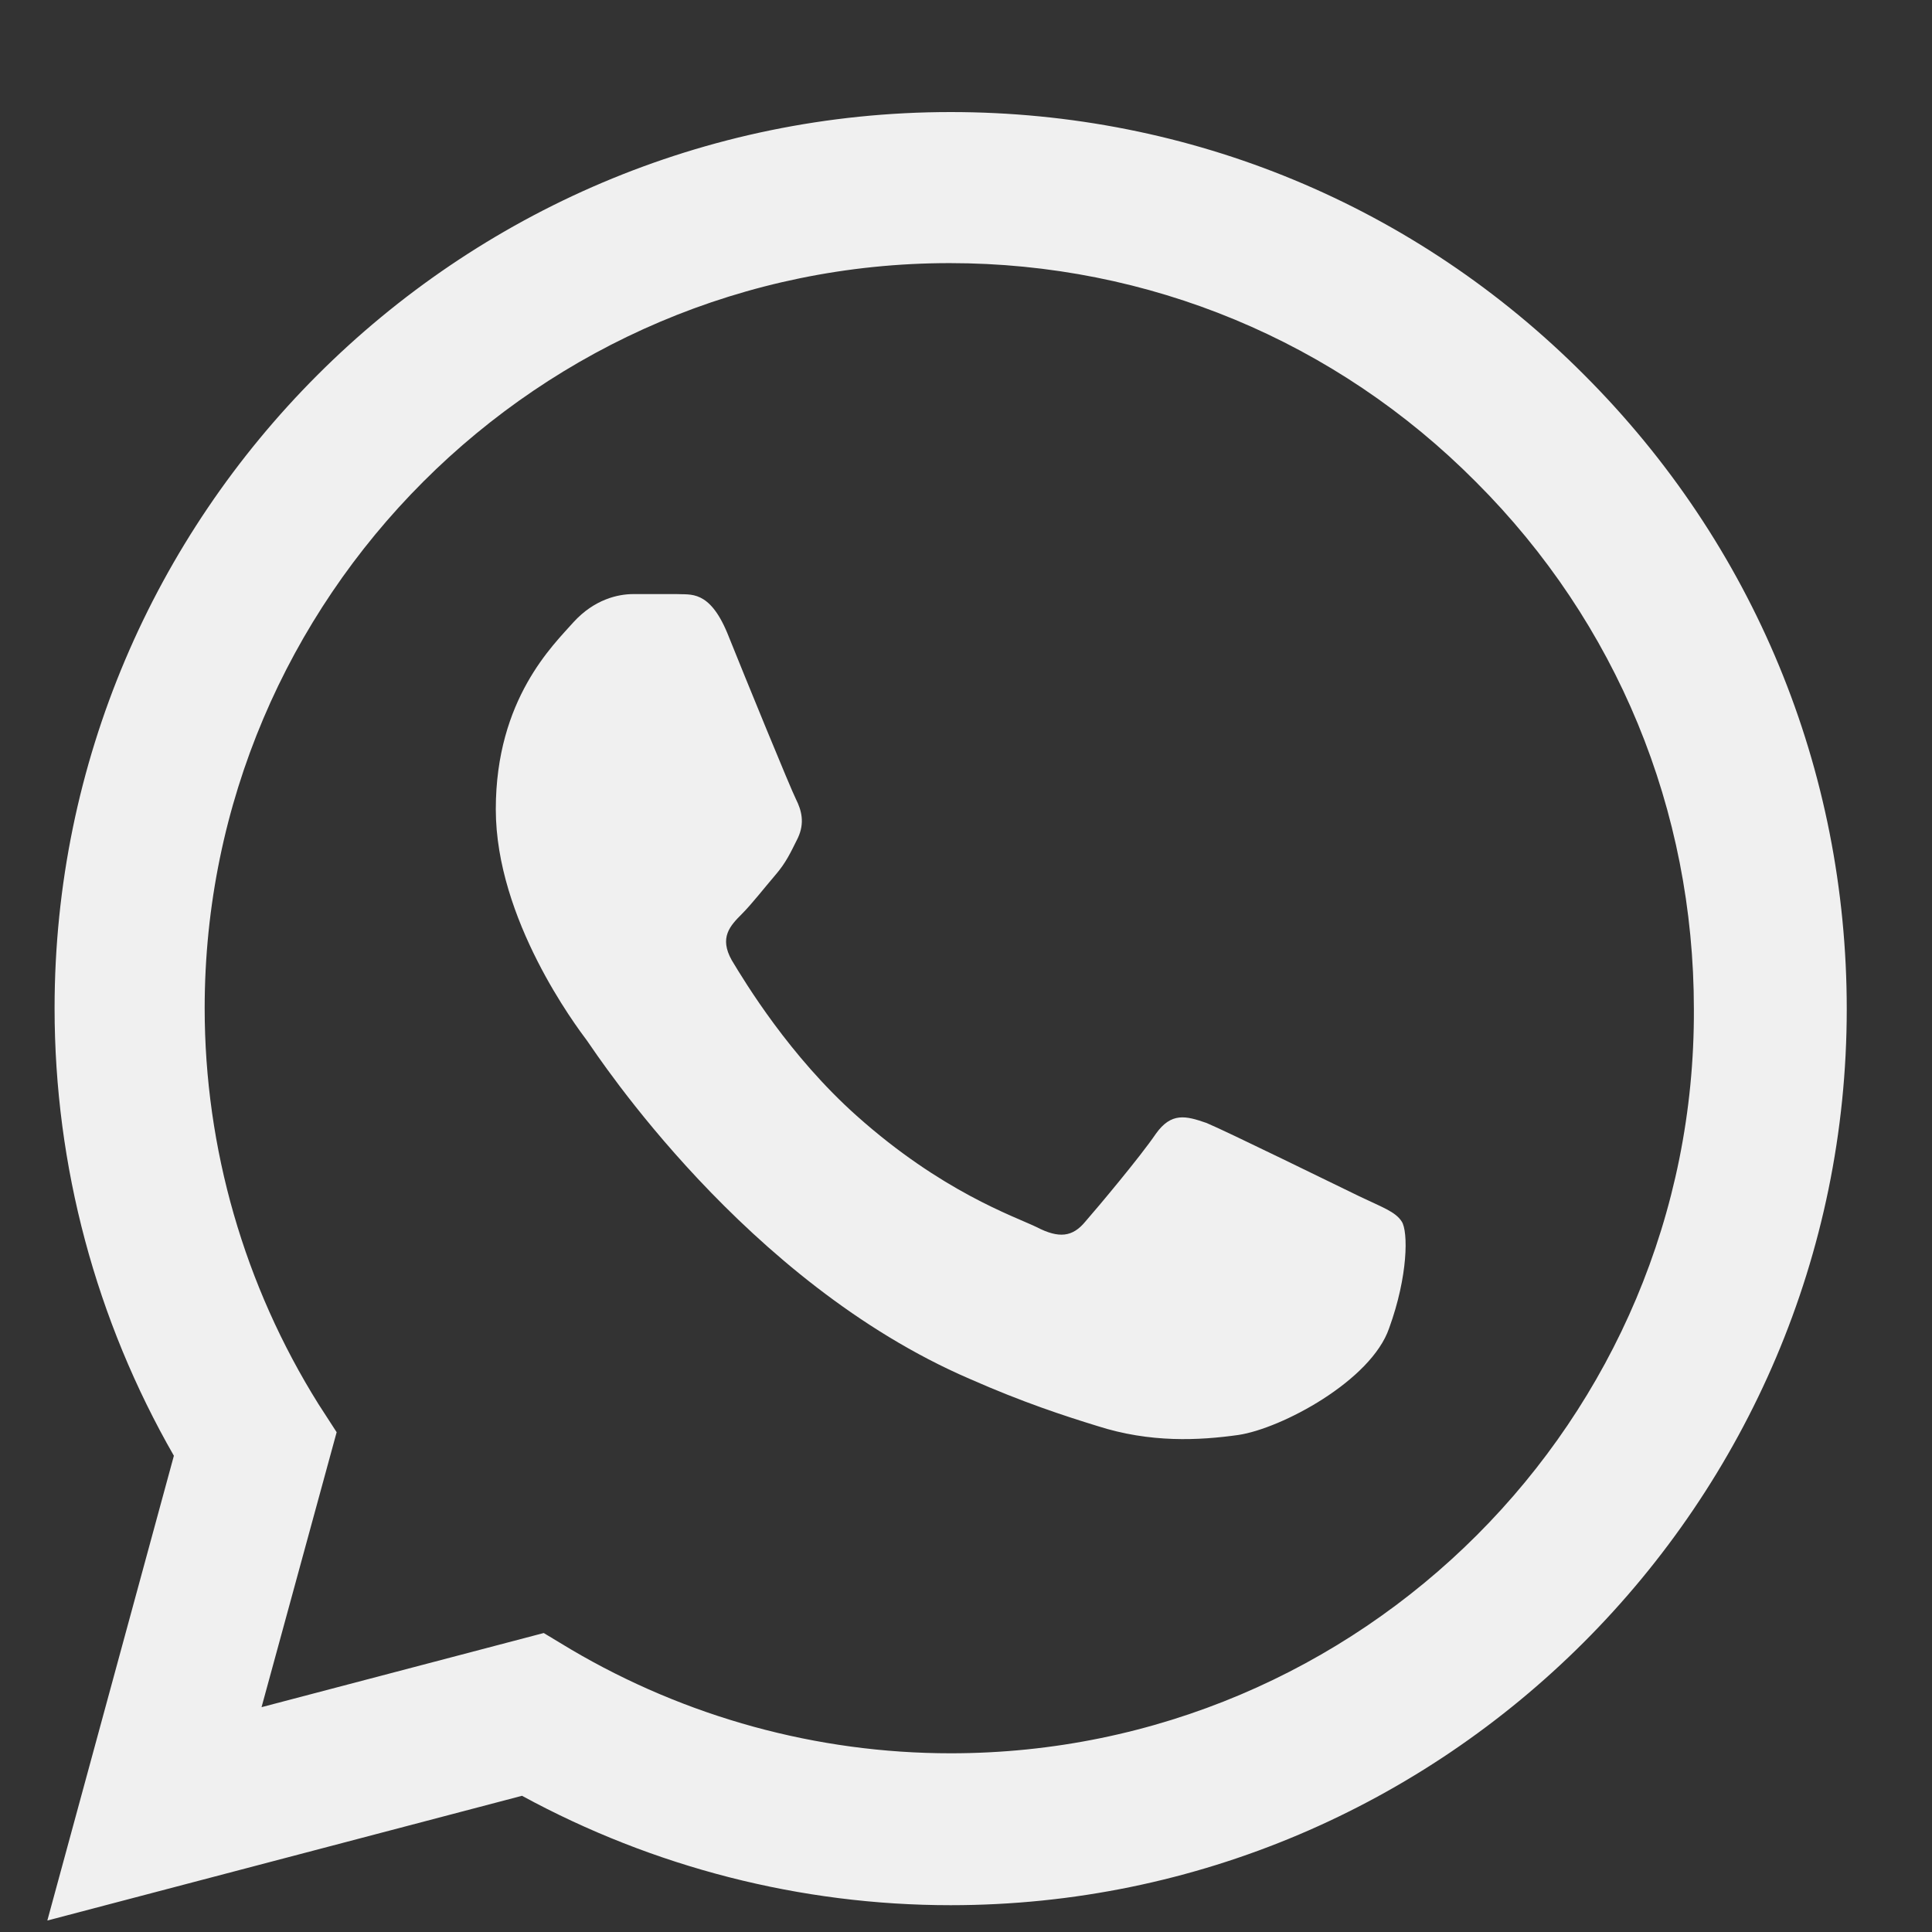 <svg width="16" height="16" viewBox="0 0 16 16" fill="none" xmlns="http://www.w3.org/2000/svg">
<rect x="0" y="0" width="16" height="16" fill="#333333" stroke="none"/>
<path d="M13.122 3.107C11.722 1.7 9.857 0.928 7.873 0.928C3.784 0.928 0.452 4.261 0.452 8.349C0.452 9.66 0.796 10.933 1.44 12.056L0.392 15.905L4.323 14.872C5.409 15.463 6.629 15.778 7.873 15.778C11.961 15.778 15.294 12.445 15.294 8.357C15.294 6.372 14.522 4.508 13.122 3.107ZM7.873 14.52C6.764 14.52 5.678 14.22 4.727 13.659L4.503 13.524L2.166 14.138L2.788 11.861L2.638 11.629C2.024 10.648 1.695 9.51 1.695 8.349C1.695 4.95 4.465 2.179 7.865 2.179C9.512 2.179 11.063 2.823 12.223 3.991C13.392 5.159 14.028 6.709 14.028 8.357C14.043 11.757 11.272 14.52 7.873 14.52ZM11.257 9.907C11.07 9.817 10.156 9.368 9.992 9.3C9.82 9.24 9.7 9.21 9.572 9.39C9.445 9.577 9.093 9.997 8.988 10.117C8.883 10.244 8.771 10.259 8.584 10.162C8.397 10.072 7.798 9.869 7.094 9.24C6.54 8.746 6.173 8.14 6.06 7.952C5.955 7.765 6.045 7.668 6.143 7.57C6.225 7.488 6.33 7.353 6.42 7.248C6.51 7.144 6.547 7.061 6.607 6.941C6.667 6.814 6.637 6.709 6.592 6.619C6.547 6.53 6.173 5.616 6.023 5.242C5.873 4.882 5.716 4.927 5.604 4.92C5.491 4.92 5.371 4.92 5.244 4.92C5.117 4.92 4.922 4.964 4.75 5.152C4.585 5.339 4.106 5.788 4.106 6.702C4.106 7.615 4.772 8.499 4.862 8.619C4.952 8.746 6.173 10.618 8.03 11.419C8.472 11.614 8.816 11.726 9.086 11.809C9.527 11.951 9.932 11.929 10.254 11.884C10.613 11.831 11.355 11.434 11.504 11C11.662 10.566 11.662 10.199 11.609 10.117C11.557 10.034 11.444 9.997 11.257 9.907Z" fill="#F0F0F0"/>
</svg>
